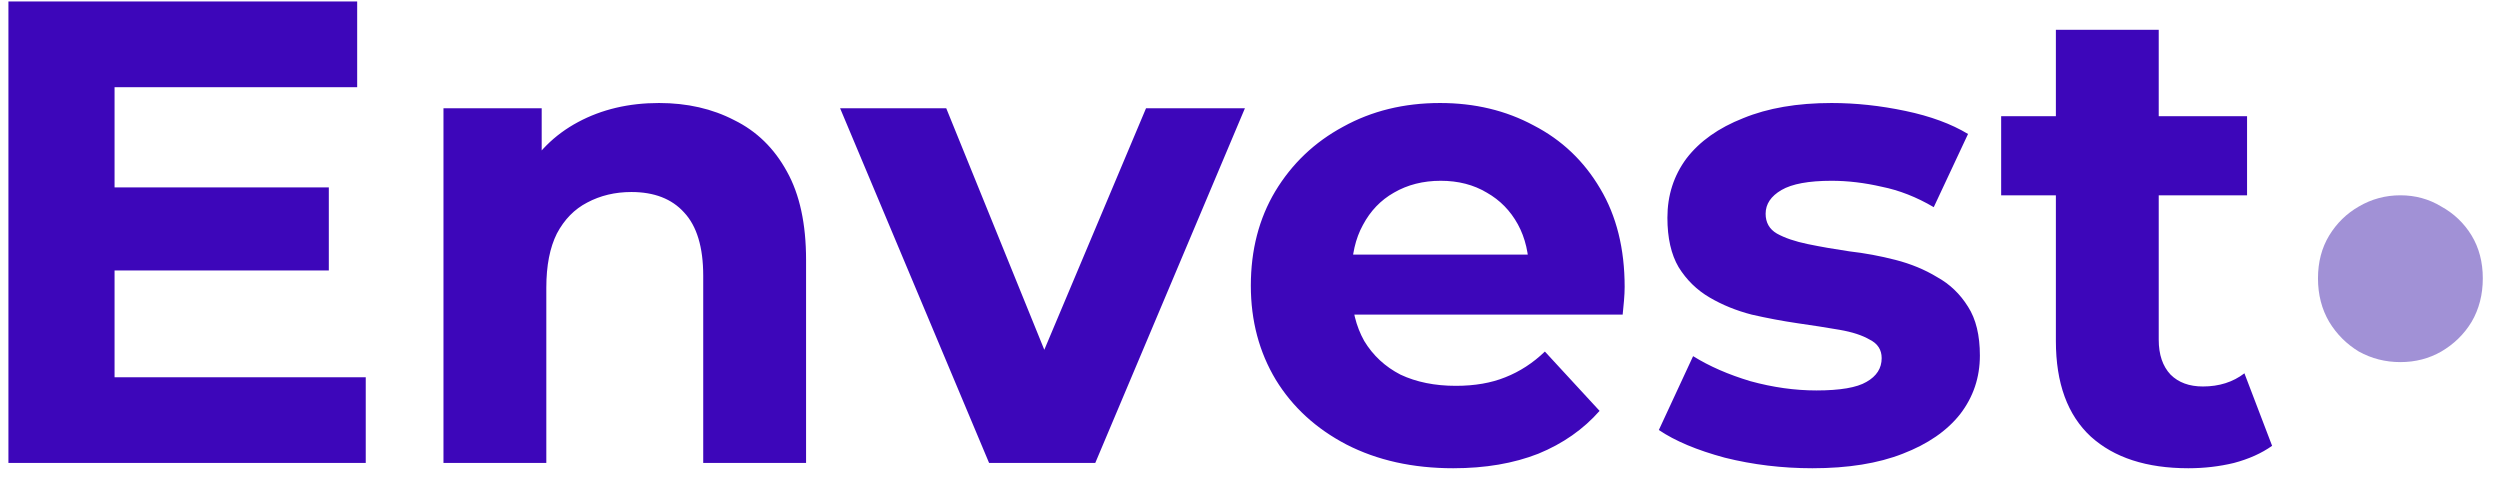<svg width="108" height="21" viewBox="0 0 108 21" fill="none" xmlns="http://www.w3.org/2000/svg">
<path d="M4.607 8.095H14.205V11.684H4.607V8.095ZM4.949 16.298H15.8V20H0.364V0.064H15.43V3.766H4.949V16.298ZM28.471 4.45C29.686 4.45 30.768 4.697 31.718 5.19C32.686 5.665 33.446 6.405 33.996 7.412C34.547 8.399 34.822 9.671 34.822 11.228V20H30.379V11.912C30.379 10.678 30.104 9.766 29.553 9.178C29.022 8.589 28.262 8.295 27.275 8.295C26.572 8.295 25.936 8.447 25.367 8.75C24.816 9.035 24.379 9.481 24.057 10.089C23.753 10.696 23.601 11.475 23.601 12.424V20H19.158V4.678H23.401V8.921L22.604 7.64C23.155 6.614 23.943 5.826 24.968 5.276C25.993 4.725 27.161 4.45 28.471 4.45ZM42.729 20L36.293 4.678H40.878L46.232 17.864H43.954L49.508 4.678H53.78L47.315 20H42.729ZM62.78 20.228C61.033 20.228 59.495 19.886 58.166 19.203C56.856 18.519 55.84 17.589 55.118 16.412C54.397 15.215 54.036 13.858 54.036 12.339C54.036 10.801 54.388 9.443 55.09 8.266C55.812 7.07 56.789 6.14 58.023 5.475C59.258 4.792 60.653 4.45 62.21 4.45C63.71 4.45 65.058 4.773 66.254 5.418C67.469 6.045 68.428 6.956 69.131 8.152C69.833 9.329 70.185 10.744 70.185 12.396C70.185 12.567 70.175 12.766 70.156 12.994C70.137 13.203 70.118 13.402 70.099 13.592H57.653V11H67.764L66.055 11.769C66.055 10.972 65.894 10.279 65.571 9.69C65.248 9.102 64.802 8.646 64.232 8.323C63.663 7.981 62.998 7.81 62.239 7.81C61.479 7.81 60.805 7.981 60.217 8.323C59.647 8.646 59.201 9.111 58.878 9.719C58.555 10.307 58.394 11.01 58.394 11.826V12.51C58.394 13.345 58.574 14.086 58.935 14.731C59.315 15.358 59.837 15.842 60.501 16.184C61.185 16.506 61.982 16.668 62.894 16.668C63.71 16.668 64.422 16.544 65.03 16.298C65.656 16.051 66.226 15.681 66.739 15.187L69.102 17.75C68.4 18.547 67.517 19.165 66.454 19.601C65.39 20.019 64.166 20.228 62.78 20.228ZM78.297 20.228C76.987 20.228 75.725 20.076 74.51 19.772C73.313 19.449 72.364 19.051 71.662 18.576L73.142 15.386C73.845 15.823 74.671 16.184 75.62 16.468C76.589 16.734 77.538 16.867 78.468 16.867C79.494 16.867 80.215 16.744 80.633 16.497C81.07 16.25 81.288 15.908 81.288 15.472C81.288 15.111 81.117 14.845 80.775 14.674C80.452 14.484 80.016 14.342 79.465 14.247C78.915 14.152 78.307 14.057 77.642 13.962C76.997 13.867 76.342 13.744 75.677 13.592C75.013 13.421 74.405 13.174 73.855 12.851C73.304 12.529 72.858 12.092 72.516 11.541C72.193 10.991 72.032 10.279 72.032 9.405C72.032 8.437 72.307 7.583 72.858 6.842C73.427 6.102 74.244 5.523 75.307 5.105C76.37 4.668 77.642 4.45 79.123 4.45C80.168 4.45 81.231 4.564 82.313 4.792C83.395 5.019 84.297 5.352 85.019 5.788L83.538 8.95C82.797 8.513 82.047 8.219 81.288 8.067C80.547 7.896 79.826 7.81 79.123 7.81C78.136 7.81 77.415 7.943 76.959 8.209C76.503 8.475 76.275 8.817 76.275 9.234C76.275 9.614 76.437 9.899 76.76 10.089C77.101 10.279 77.547 10.431 78.098 10.545C78.649 10.659 79.247 10.763 79.892 10.858C80.557 10.934 81.221 11.057 81.886 11.228C82.55 11.399 83.149 11.646 83.68 11.969C84.231 12.272 84.677 12.7 85.019 13.25C85.361 13.782 85.531 14.484 85.531 15.358C85.531 16.307 85.247 17.152 84.677 17.892C84.107 18.614 83.281 19.184 82.199 19.601C81.136 20.019 79.835 20.228 78.297 20.228ZM94.538 20.228C92.735 20.228 91.329 19.772 90.323 18.861C89.317 17.93 88.814 16.554 88.814 14.731V1.288H93.257V14.674C93.257 15.32 93.428 15.823 93.769 16.184C94.111 16.525 94.576 16.696 95.165 16.696C95.867 16.696 96.466 16.506 96.959 16.127L98.155 19.259C97.7 19.582 97.149 19.829 96.504 20C95.877 20.152 95.222 20.228 94.538 20.228ZM86.45 8.437V5.019H97.073V8.437H86.45Z" fill="#3D06BA"/>
<path d="M103.697 15.643C103.051 15.643 102.453 15.491 101.902 15.187C101.371 14.864 100.944 14.437 100.621 13.905C100.298 13.355 100.137 12.728 100.137 12.025C100.137 11.323 100.298 10.706 100.621 10.174C100.944 9.643 101.371 9.225 101.902 8.921C102.453 8.598 103.051 8.437 103.697 8.437C104.342 8.437 104.931 8.598 105.462 8.921C106.013 9.225 106.45 9.643 106.773 10.174C107.095 10.706 107.257 11.323 107.257 12.025C107.257 12.728 107.095 13.355 106.773 13.905C106.45 14.437 106.013 14.864 105.462 15.187C104.931 15.491 104.342 15.643 103.697 15.643Z" fill="#A191D6"/>
</svg>
